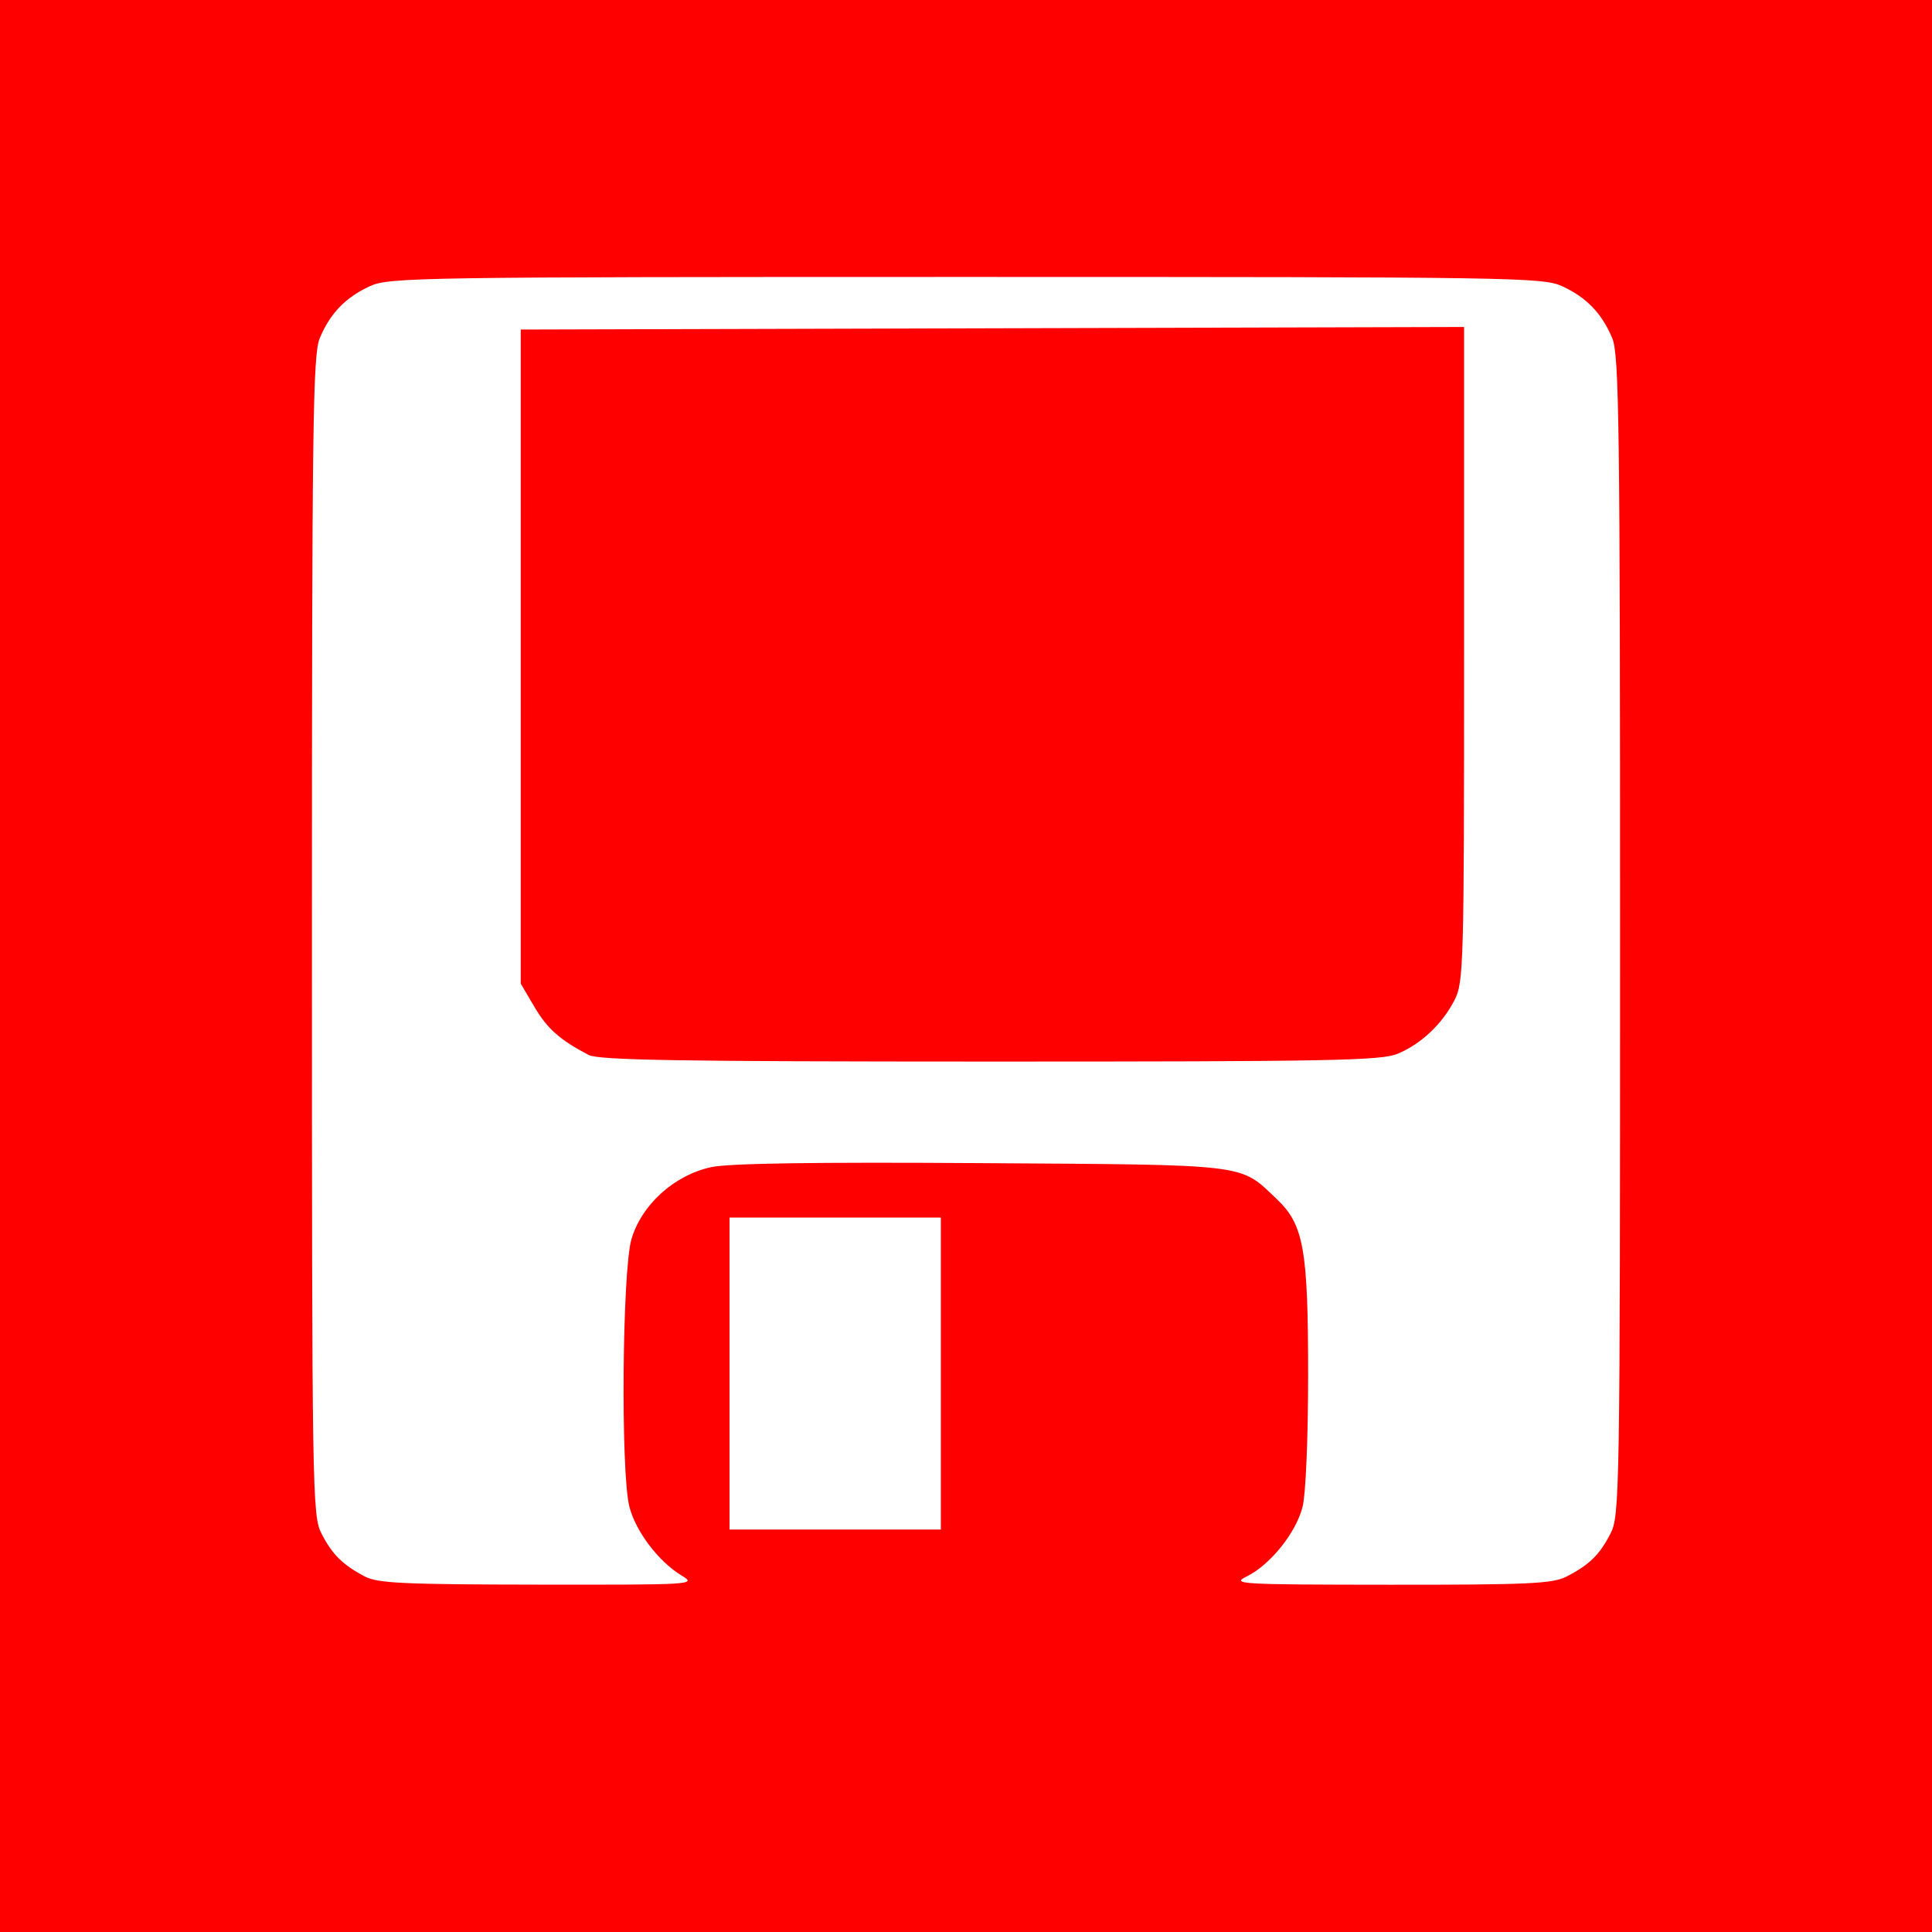 <svg xmlns="http://www.w3.org/2000/svg"
     lang="en-GB"
     viewBox="0 0 384 384">

<title>Save Icon</title>

<defs>

  <style><![CDATA[

  rect {
    fill: rgb(255, 0, 0);
  }

  path {
    fill: rgb(255, 255, 255);
  }

  ]]></style>

</defs>

<rect width="384" height="384" />

<path d="m 72.5,313.335 c -4.409,-2.33 -6.487,-4.393 -8.606,-8.545 C 62.068,301.213 62,296.951 62,186.008 62,84.407 62.181,70.502 63.548,67.232 65.612,62.29 68.659,59.124 73.5,56.89 c 3.815,-1.761 9.292,-1.846 118.5,-1.846 109.208,0 114.685,0.085 118.5,1.846 4.841,2.234 7.888,5.4 9.952,10.341 C 321.819,70.502 322,84.407 322,186.008 c 0,110.944 -0.068,115.205 -1.894,118.782 -2.166,4.244 -4.262,6.288 -8.807,8.59 -2.754,1.395 -7.635,1.617 -35,1.598 -30.057,-0.021 -31.619,-0.112 -28.5,-1.649 4.679,-2.306 9.803,-8.692 11.097,-13.83 C 259.534,296.965 260,285.882 260,273.239 c 0,-24.95 -0.869,-29.822 -6.223,-34.904 -7.479,-7.099 -5.024,-6.8 -58.777,-7.154 -33.285,-0.219 -50.122,0.033 -53.67,0.804 -7.306,1.587 -13.781,7.429 -15.811,14.266 -1.848,6.224 -2.172,46.268 -0.43,53.186 1.232,4.894 5.763,10.892 10.332,13.678 3.054,1.862 2.817,1.878 -28.42,1.842 -26.775,-0.031 -31.95,-0.274 -34.5,-1.621 z M 277.782,209.447 c 4.688,-1.958 8.854,-5.884 11.309,-10.657 C 290.912,195.251 291,192.076 291,130.035 V 64.99 L 197.25,65.245 103.5,65.5 v 65 65 l 2.709,4.608 c 2.566,4.364 5.068,6.585 10.791,9.574 1.994,1.041 18.146,1.307 79.782,1.312 67.615,0.005 77.747,-0.188 81,-1.547 z M 145,273 v -31 h 21 21 v 31 31 h -21 -21 z" />

</svg>
